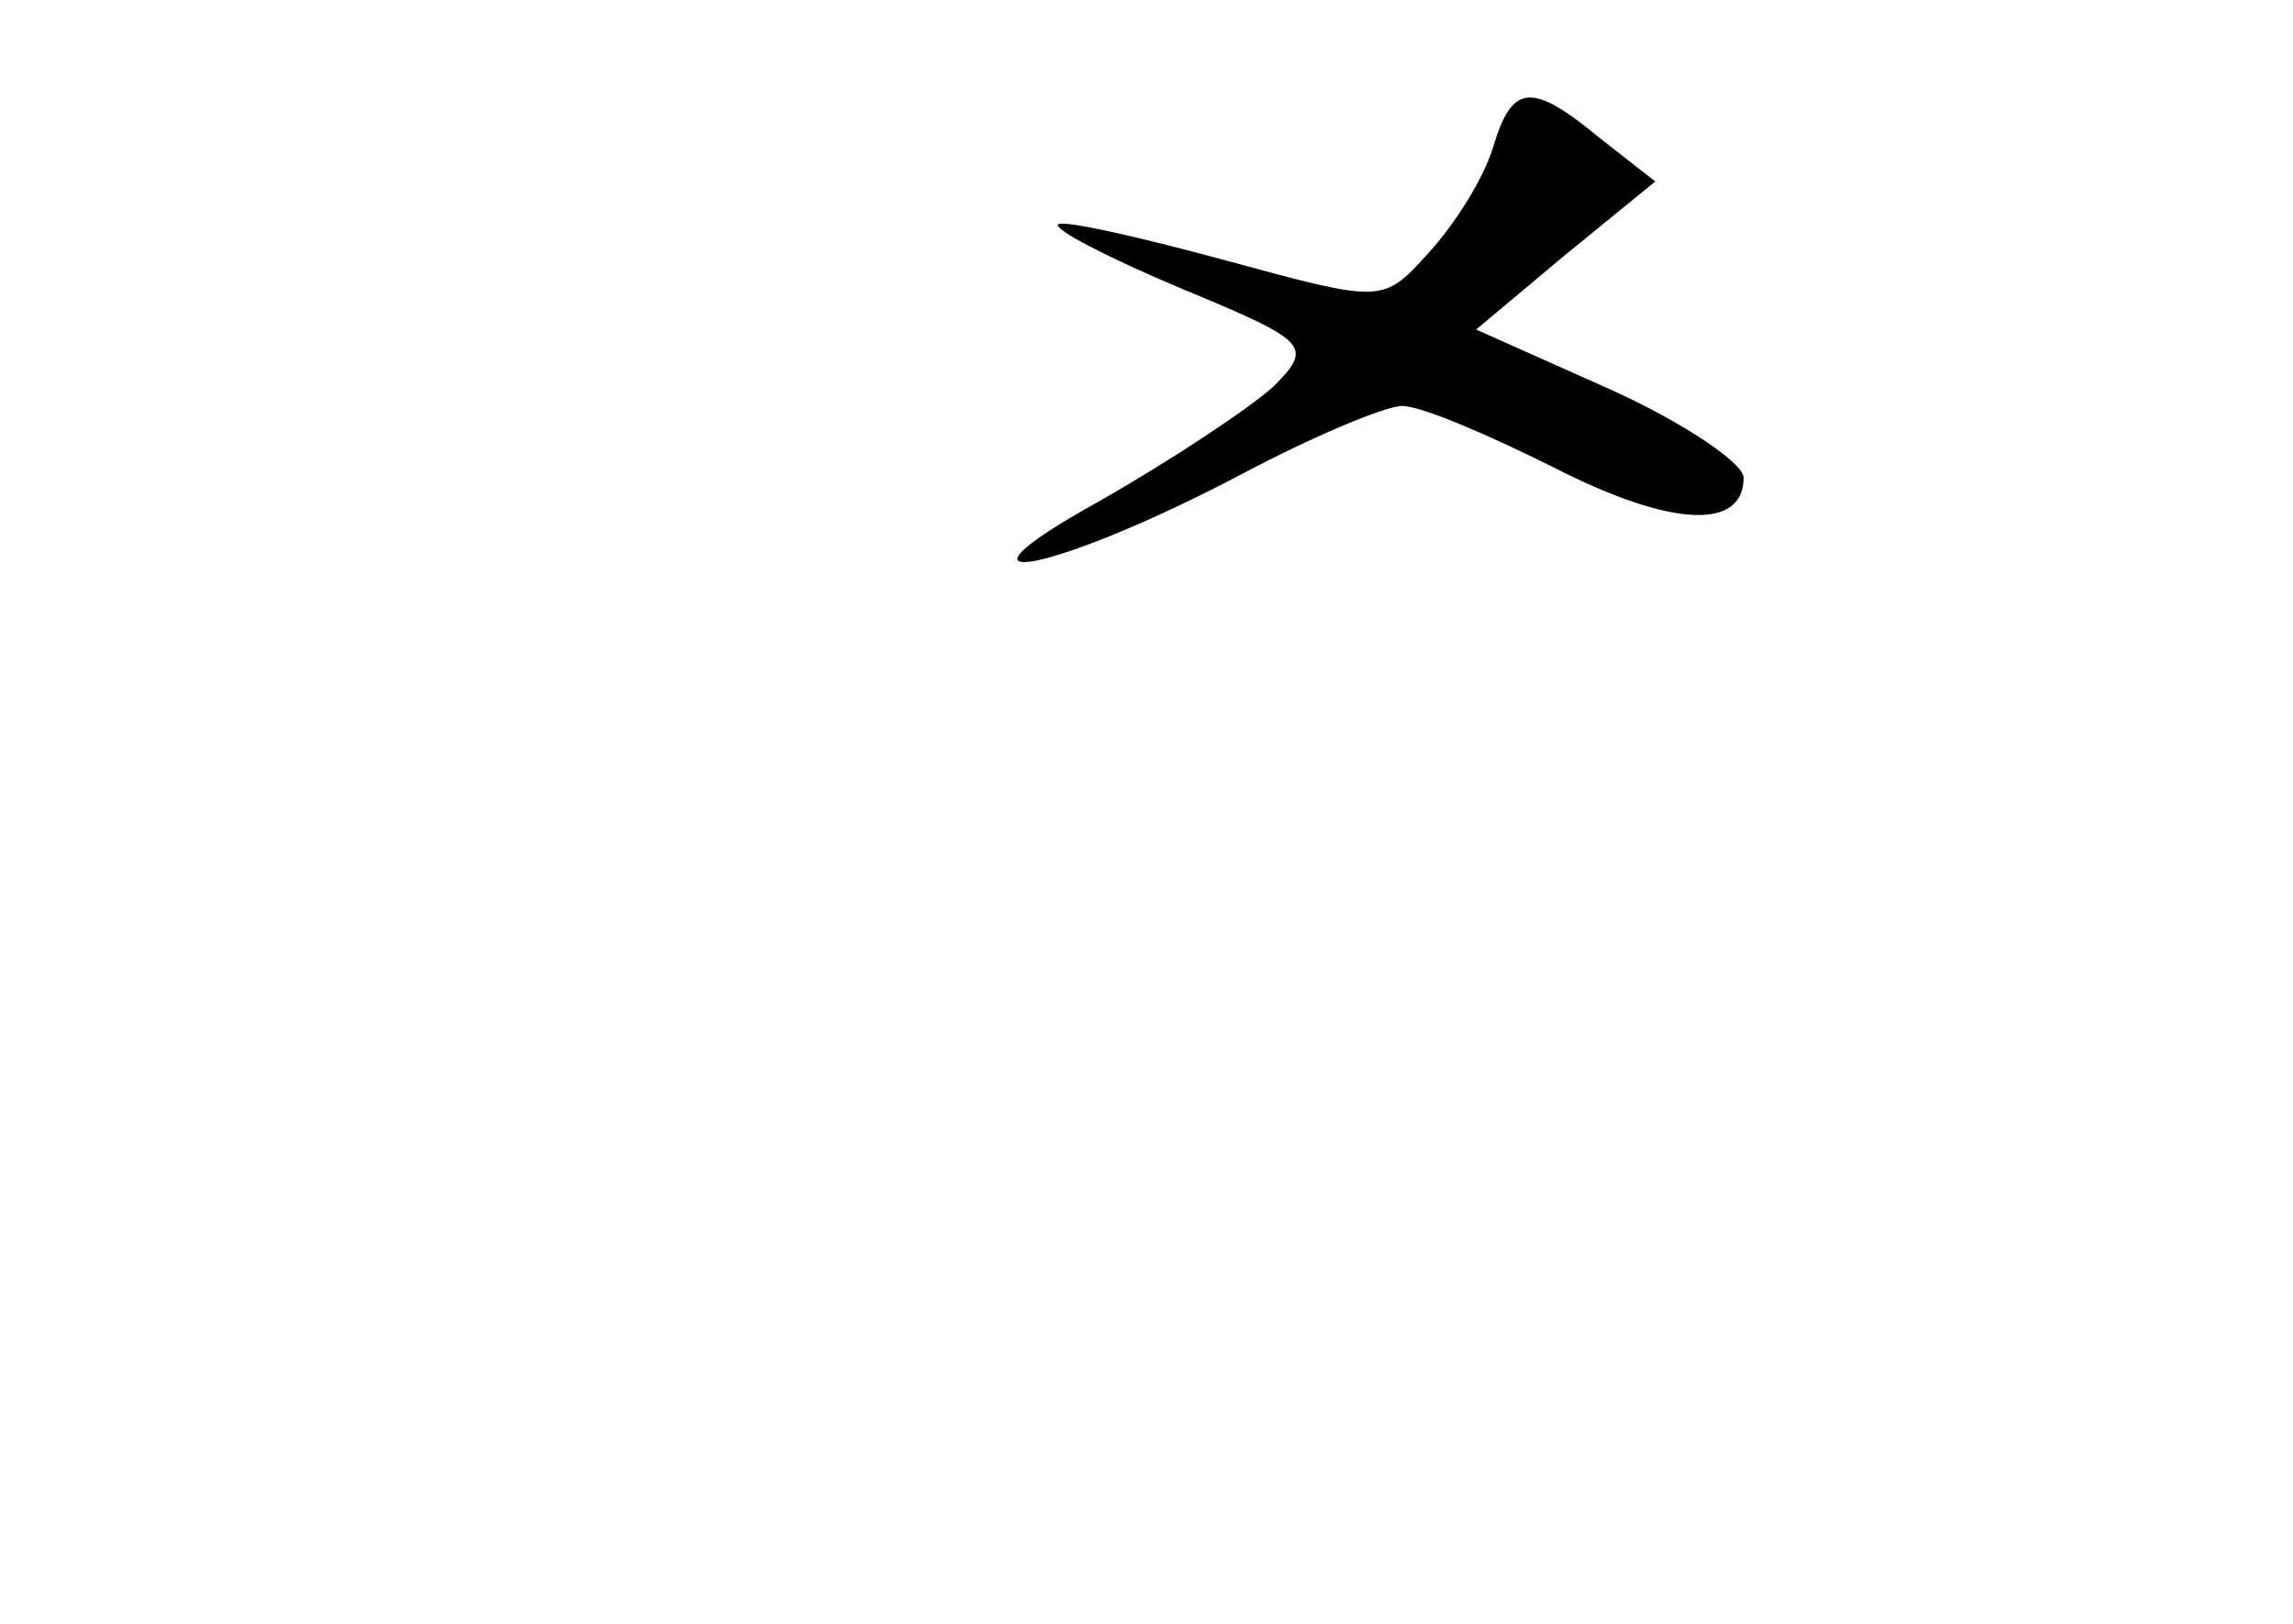 <?xml version="1.0" standalone="no"?>
<!DOCTYPE svg PUBLIC "-//W3C//DTD SVG 20010904//EN"
 "http://www.w3.org/TR/2001/REC-SVG-20010904/DTD/svg10.dtd">
<svg version="1.0" xmlns="http://www.w3.org/2000/svg"
 width="96pt" height="68pt" viewBox="0 0 96 68"
 preserveAspectRatio="xMidYMid meet">
<g transform="translate(0,68) scale(0.1,-0.1)"
fill="#000000" stroke="none">
<path d="M625 618 c-4 -13 -16 -32 -27 -44 -19 -21 -19 -21 -85 -3 -37 10 -68
17 -70 15 -2 -2 21 -14 52 -27 53 -22 55 -24 38 -41 -10 -9 -43 -31 -73 -48
-72 -40 -19 -30 59 11 30 16 61 29 68 29 8 0 36 -12 64 -26 49 -25 79 -26 79
-4 0 6 -25 23 -56 37 l-56 25 37 31 38 31 -23 18 c-29 24 -37 23 -45 -4z"/>
</g>
</svg>
